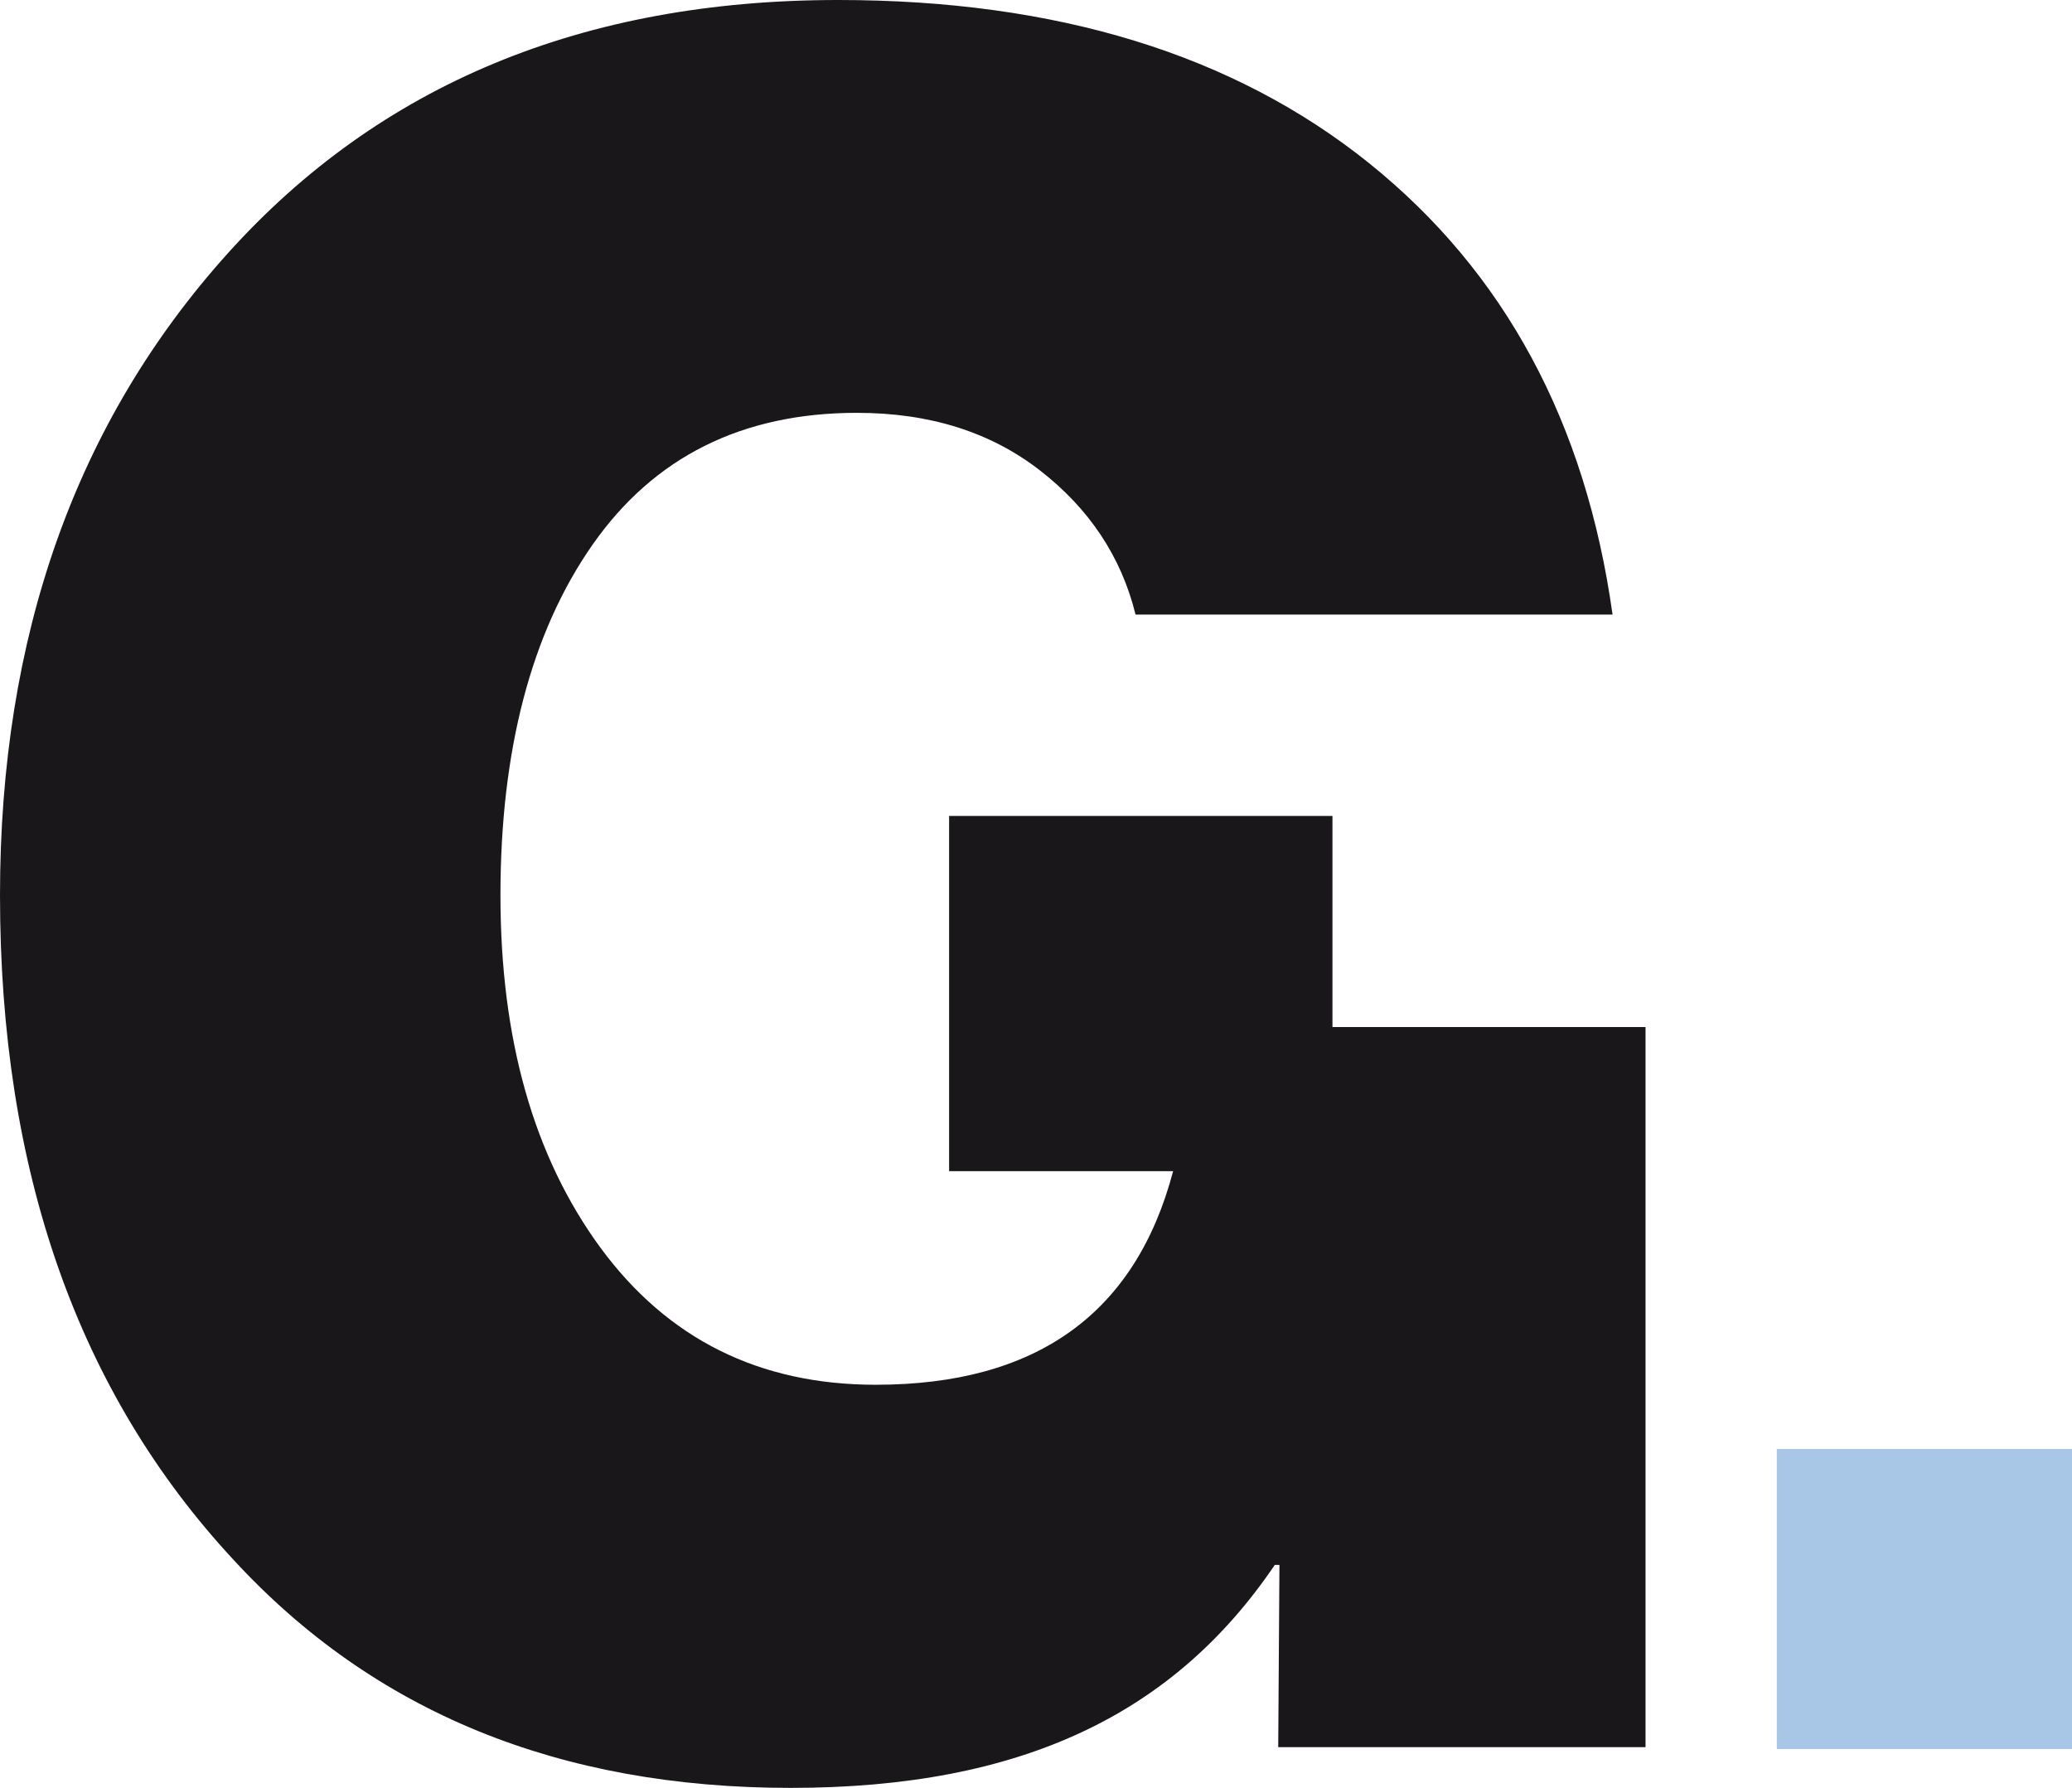 <svg width="51" height="44" viewBox="0 0 51 44" fill="none" xmlns="http://www.w3.org/2000/svg">
<g clip-path="url(#clip0_43_71)">
<path d="M32.797 25.276V20.081H23.361V28.822H28.875C27.95 32.329 25.508 34.079 21.556 34.079C18.689 34.079 16.436 32.954 14.783 30.711C13.137 28.467 12.318 25.577 12.318 22.031C12.318 18.485 13.069 15.571 14.585 13.405C16.095 11.247 18.264 10.16 21.093 10.16C22.876 10.16 24.378 10.63 25.599 11.578C26.812 12.519 27.601 13.706 27.95 15.124H39.691C39.031 10.399 37.036 6.699 33.699 4.016C30.369 1.341 26.008 0 20.631 0C14.35 0 9.344 2.081 5.605 6.236C1.866 10.391 0 15.656 0 22.031C0 28.807 1.911 34.257 5.749 38.388C9.2 42.135 13.766 44 19.462 44C25.159 44 28.898 42.173 31.378 38.512H31.492L31.462 42.998H40.503V25.276H32.797Z" fill="#1A171B"/>
<path d="M51 35.659H43.734V43.044H51V35.659Z" fill="#A8C7E6"/>
</g>
<defs>
<clipPath id="clip0_43_71">
<rect width="51" height="44" fill="white"/>
</clipPath>
</defs>
</svg>
